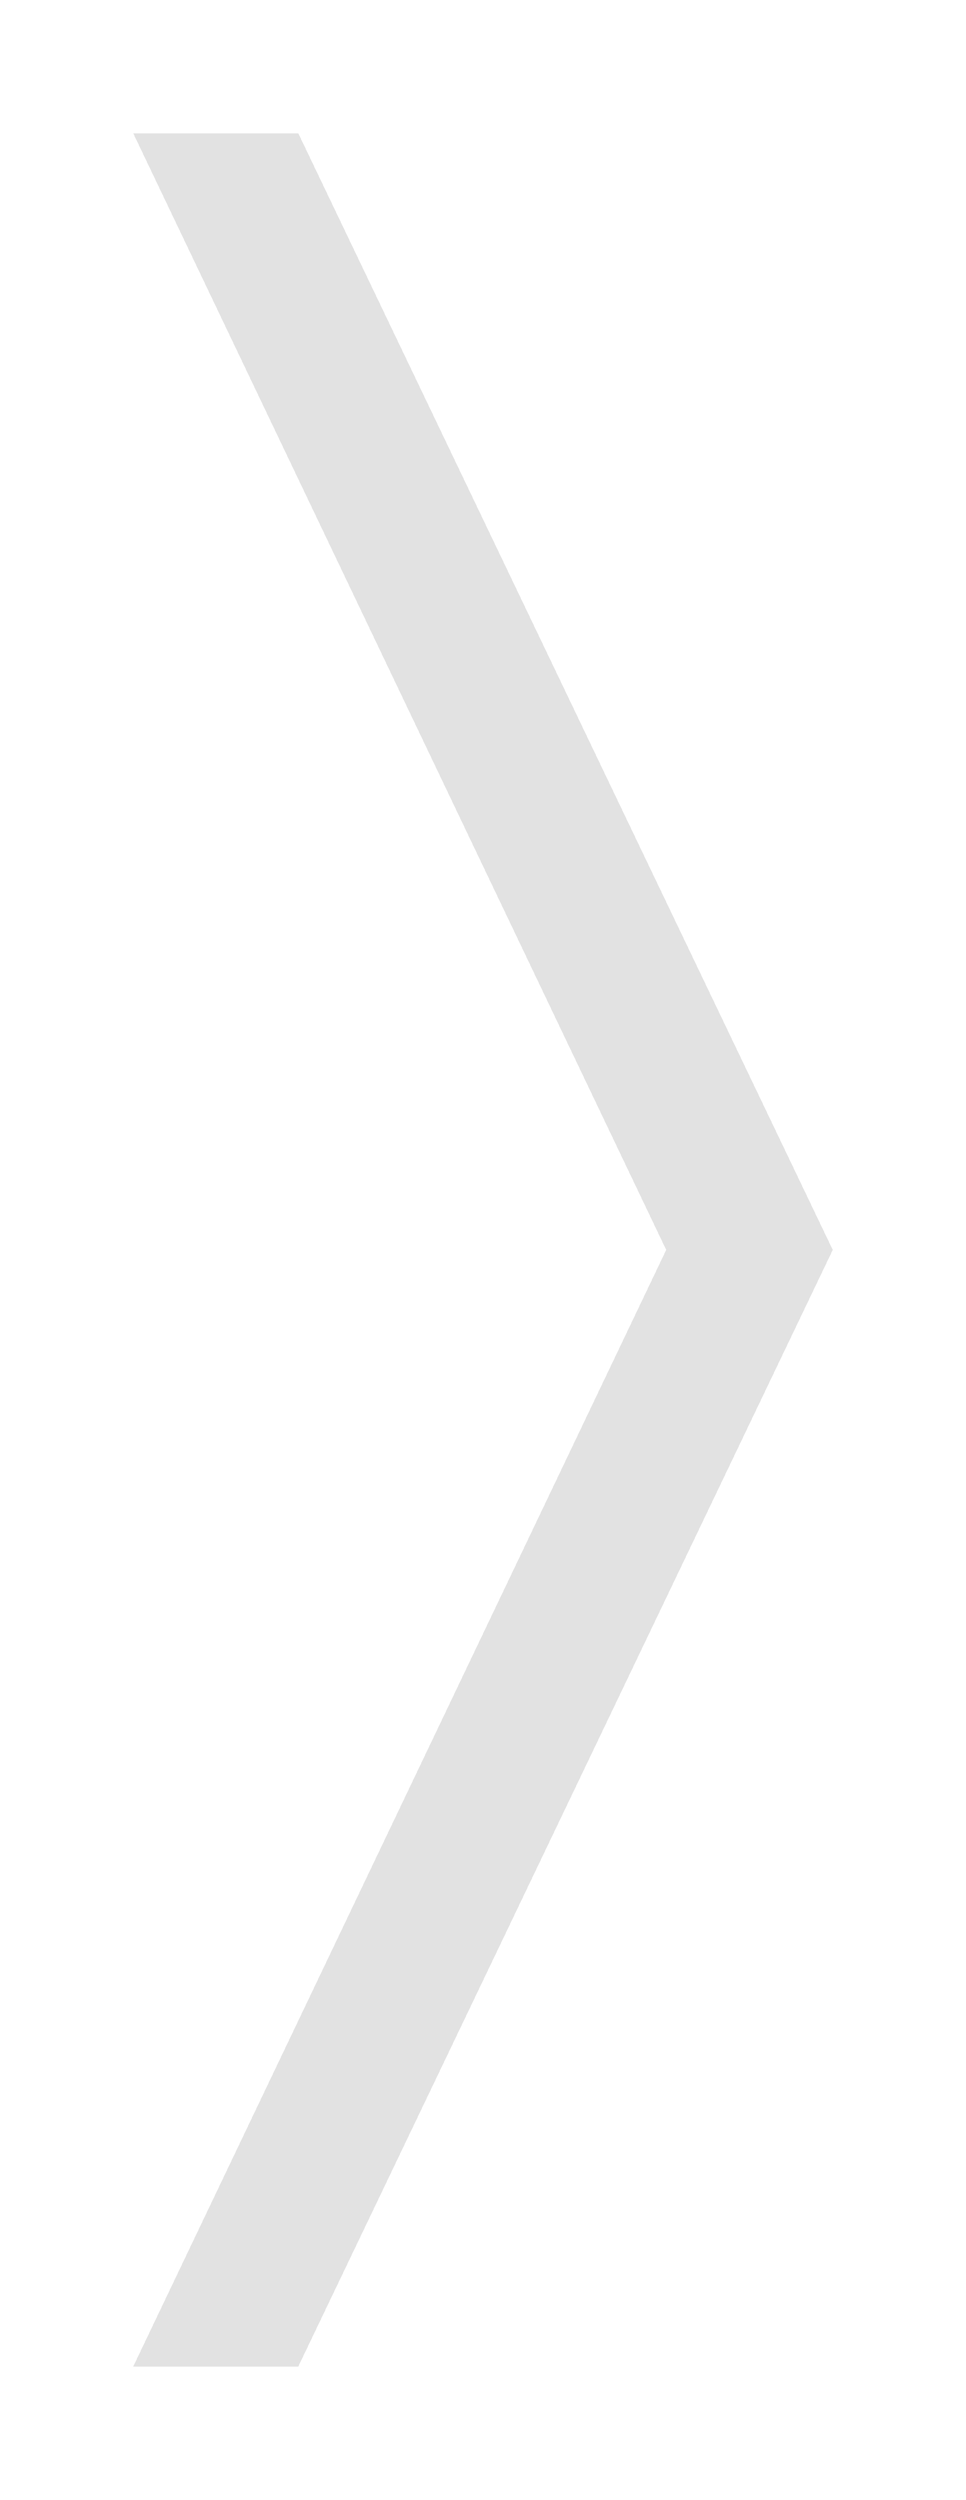 <svg width="29" height="75" viewBox="0 0 29 75" fill="none" xmlns="http://www.w3.org/2000/svg">
<g filter="url(#filter0_d_18_6)">
<path d="M25 33.5L8.955 67H4L20 33.5L4 0L8.955 0L25 33.5Z" fill="#ADADAD" fill-opacity="0.35" shape-rendering="crispEdges"/>
</g>
<defs>
<filter id="filter0_d_18_6" x="0" y="0" width="29" height="75" filterUnits="userSpaceOnUse" color-interpolation-filters="sRGB">
<feFlood flood-opacity="0" result="BackgroundImageFix"/>
<feColorMatrix in="SourceAlpha" type="matrix" values="0 0 0 0 0 0 0 0 0 0 0 0 0 0 0 0 0 0 127 0" result="hardAlpha"/>
<feOffset dy="4"/>
<feGaussianBlur stdDeviation="2"/>
<feComposite in2="hardAlpha" operator="out"/>
<feColorMatrix type="matrix" values="0 0 0 0 0 0 0 0 0 0 0 0 0 0 0 0 0 0 0.25 0"/>
<feBlend mode="normal" in2="BackgroundImageFix" result="effect1_dropShadow_18_6"/>
<feBlend mode="normal" in="SourceGraphic" in2="effect1_dropShadow_18_6" result="shape"/>
</filter>
</defs>
</svg>
